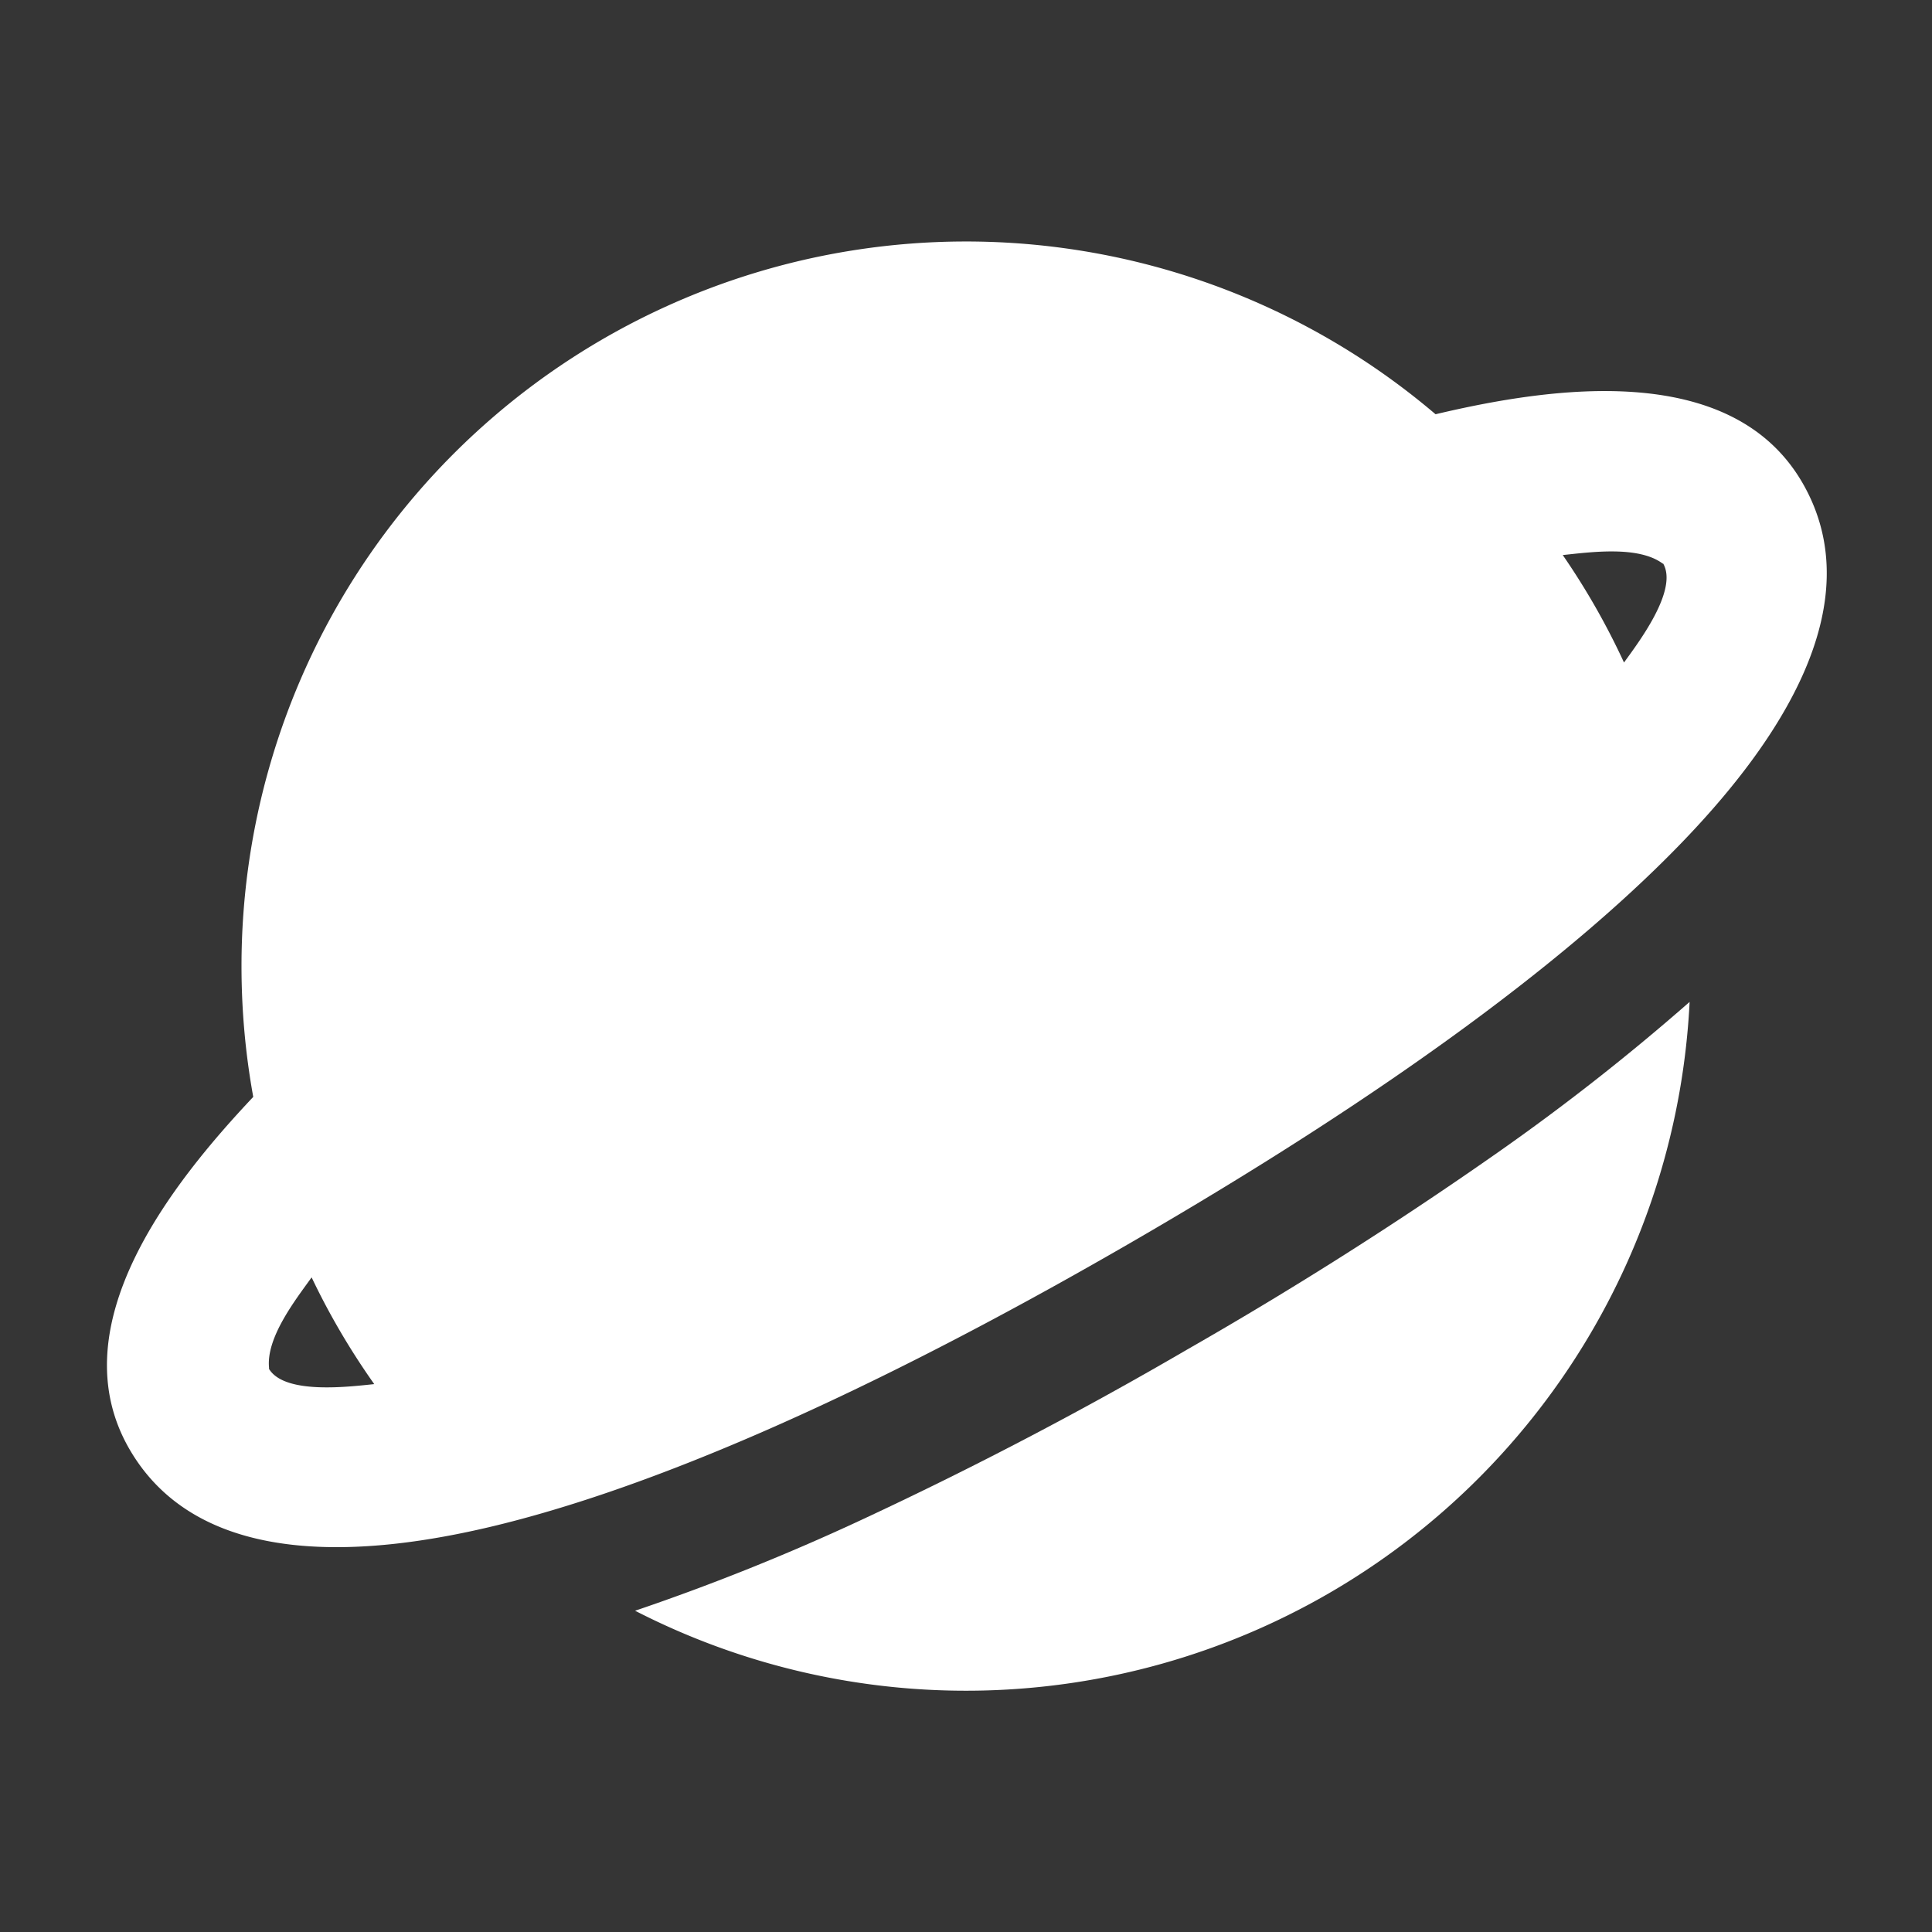 <svg xmlns="http://www.w3.org/2000/svg" width="24" height="24" fill="none"><rect width="100%" height="100%" fill="#333333" stroke="none"/><path fill="#fff" fill-opacity=".01" d="M24 0v24H0V0z"/><path fill="#FFFFFF" fill-rule="evenodd" d="M3 12c0 .555.05 1.098.146 1.626C2.143 14.69.722 16.467 1.607 18c.89 1.54 3.025 1.312 4.485.967 1.977-.469 4.624-1.607 7.908-3.503 3.284-1.896 5.593-3.619 6.987-5.097C22.017 9.276 23.28 7.54 22.392 6c-.885-1.533-3.135-1.191-4.559-.854A9 9 0 0 0 3 12m17.66-5c.191.33-.31.986-.486 1.23a8.988 8.988 0 0 0-.761-1.335c.348-.036.94-.119 1.243.107zM3.34 17l.003-.002c-.043-.376.324-.846.528-1.13.222.466.483.909.778 1.326-.299.03-1.119.137-1.31-.194" clip-rule="evenodd"/><path fill="#FFFFFF" d="M7.89 20.009a27.86 27.86 0 0 0 2.812-1.129 49.768 49.768 0 0 0 4.048-2.117 49.8 49.8 0 0 0 3.858-2.448 27.897 27.897 0 0 0 2.381-1.869 9 9 0 0 1-13.1 7.563"/></svg>